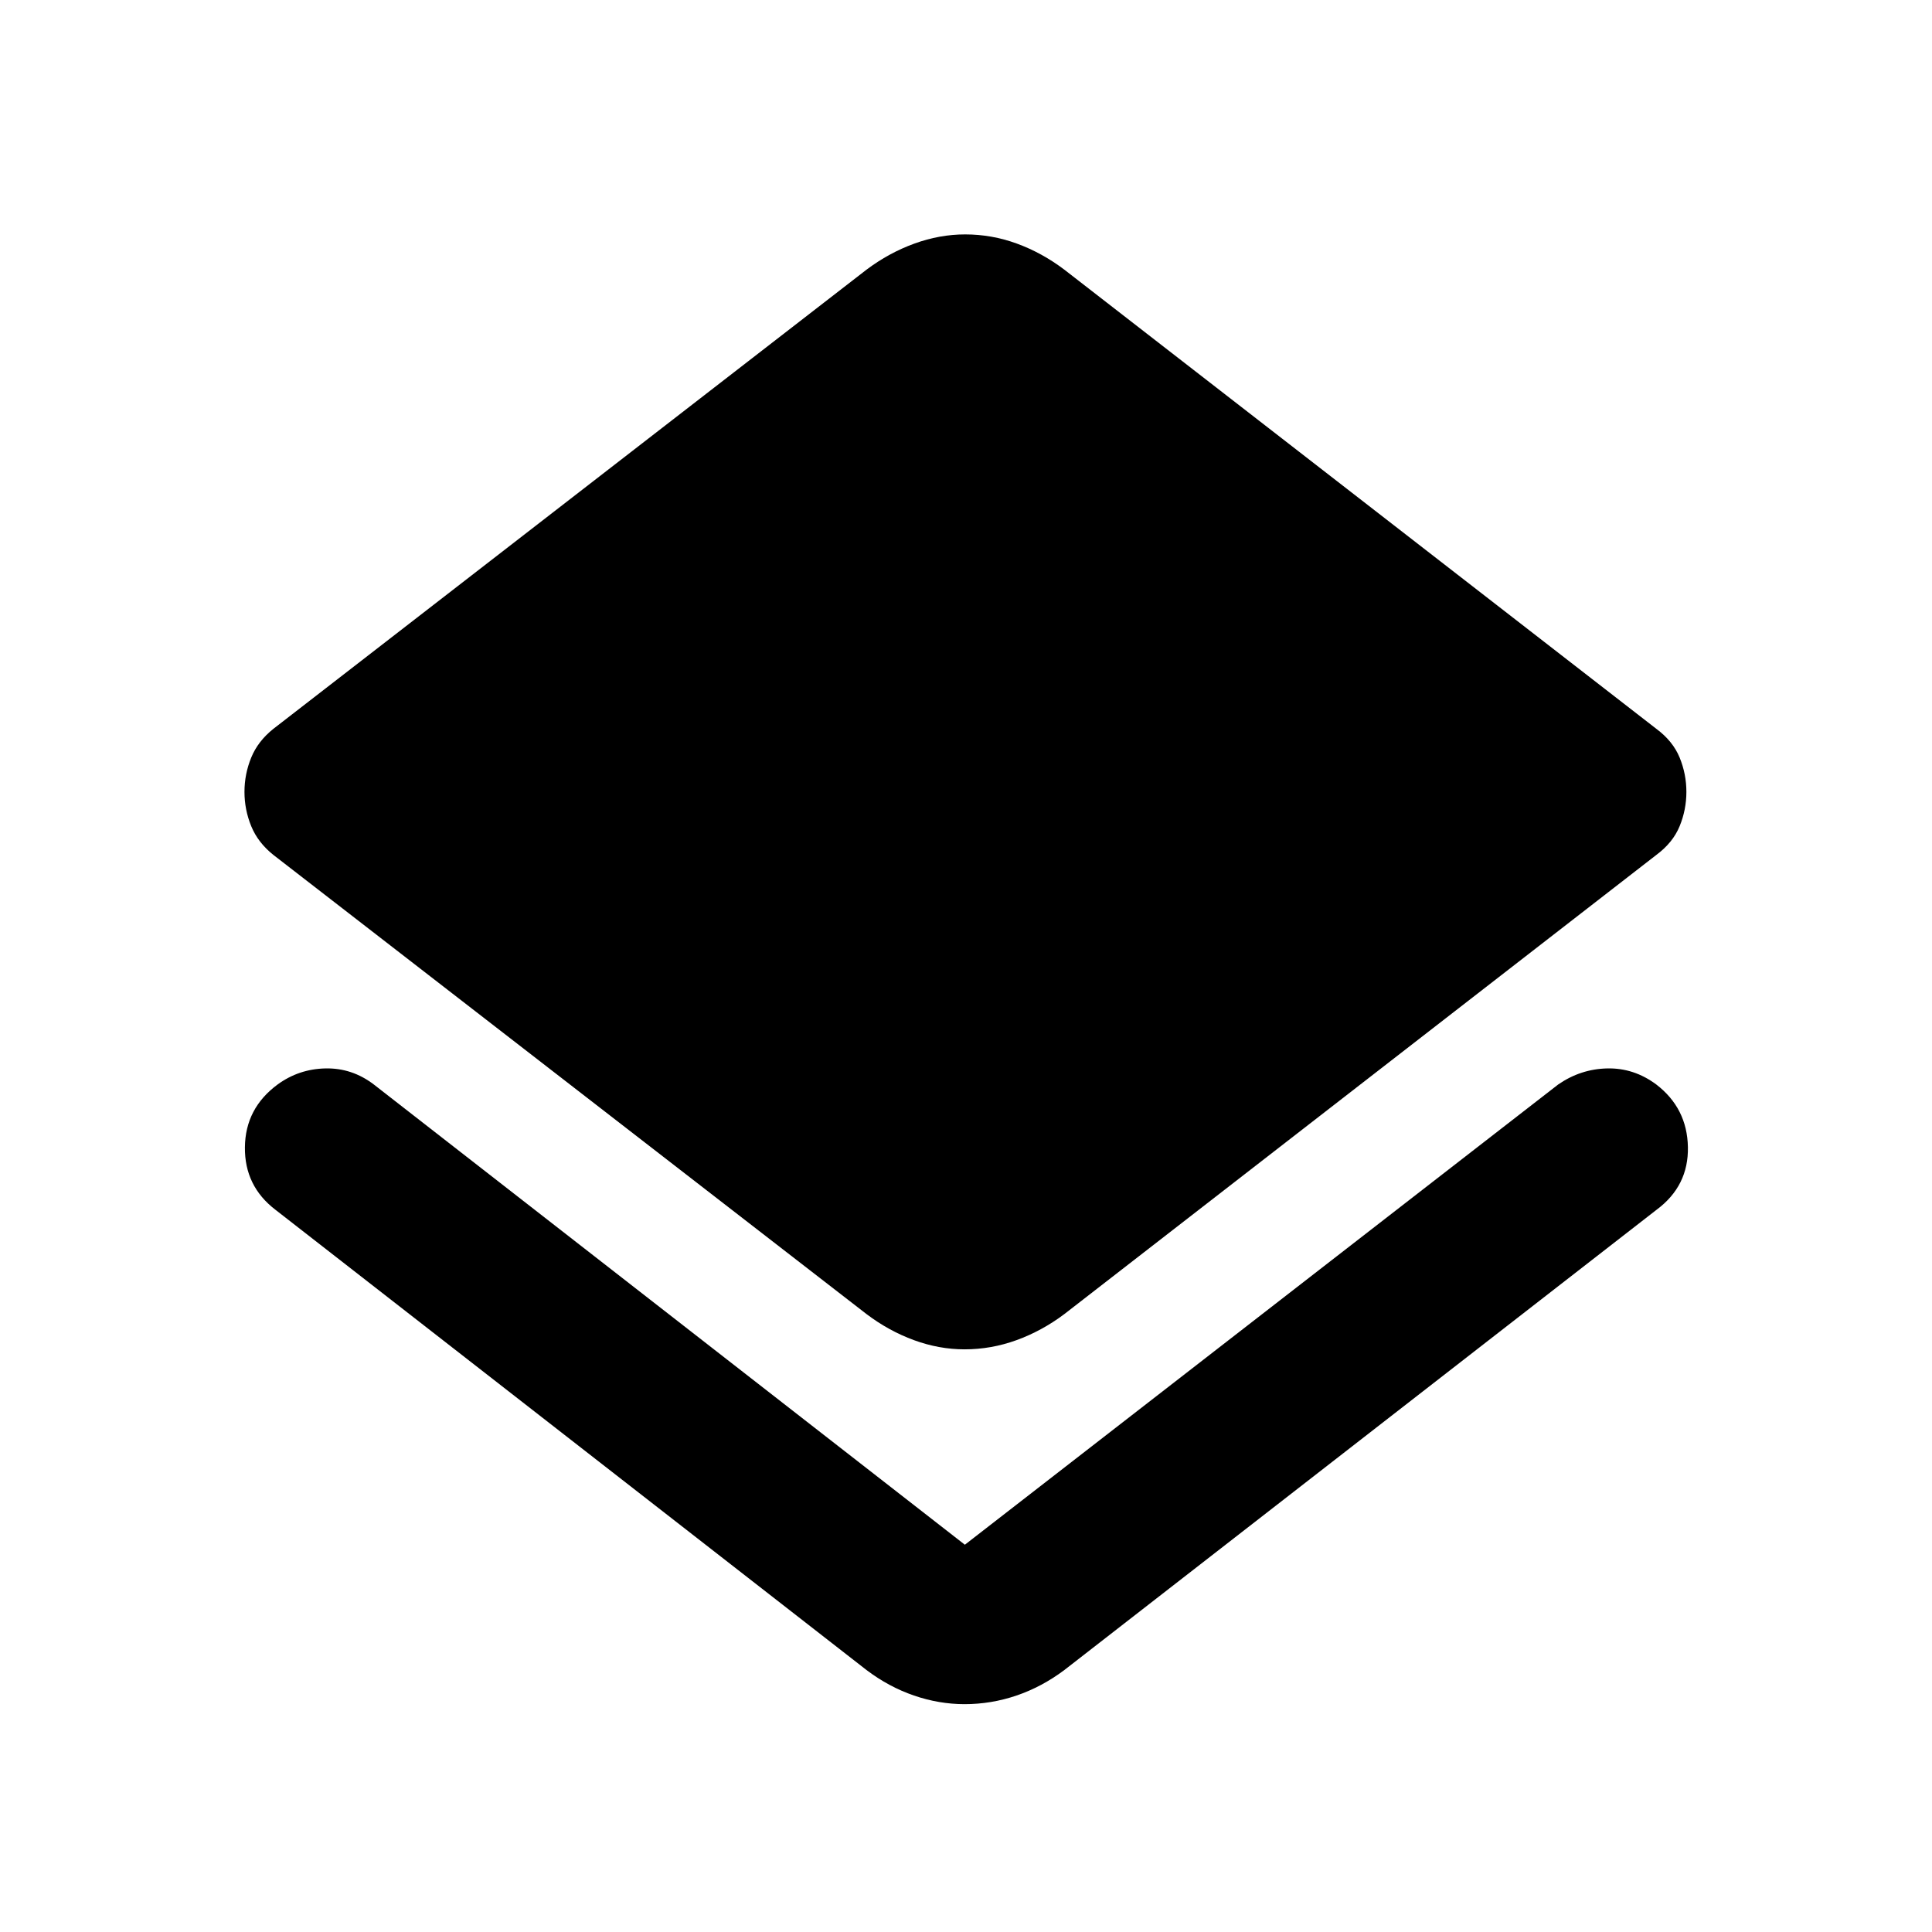 <svg xmlns="http://www.w3.org/2000/svg" width="48" height="48" viewBox="0 96 960 960"><path d="M479.29 942.784q-12.681 0-25.165-4.289t-23.56-12.667L136.869 697.132q-15.392-11.768-15.174-31.102.217-19.334 16.249-31.16 10.563-7.696 23.766-7.978 13.203-.283 24.029 7.978l293.696 228.696L774.261 634.87q11.151-7.696 24.38-7.978 13.229-.283 24.305 7.944 15.392 11.776 15.767 31.123t-15.582 31.173L528.87 925.828q-11.165 8.378-23.749 12.667-12.585 4.289-25.831 4.289Zm0-176.305q-12.681 0-25.165-4.572t-23.56-12.95L135.869 520.826q-7.696-6.13-11.044-14.32-3.348-8.19-3.348-17.028t3.348-17.028q3.348-8.19 11.044-14.32l294.696-228.131q11.165-8.378 23.749-12.95 12.585-4.572 25.266-4.572 13.246 0 25.73 4.572t23.56 12.95L823.001 458.13q8.261 6.13 11.608 14.32 3.348 8.19 3.348 17.028t-3.348 17.028q-3.347 8.19-11.608 14.32L528.87 748.957q-11.165 8.378-23.749 12.95-12.585 4.572-25.831 4.572Z"/></svg>